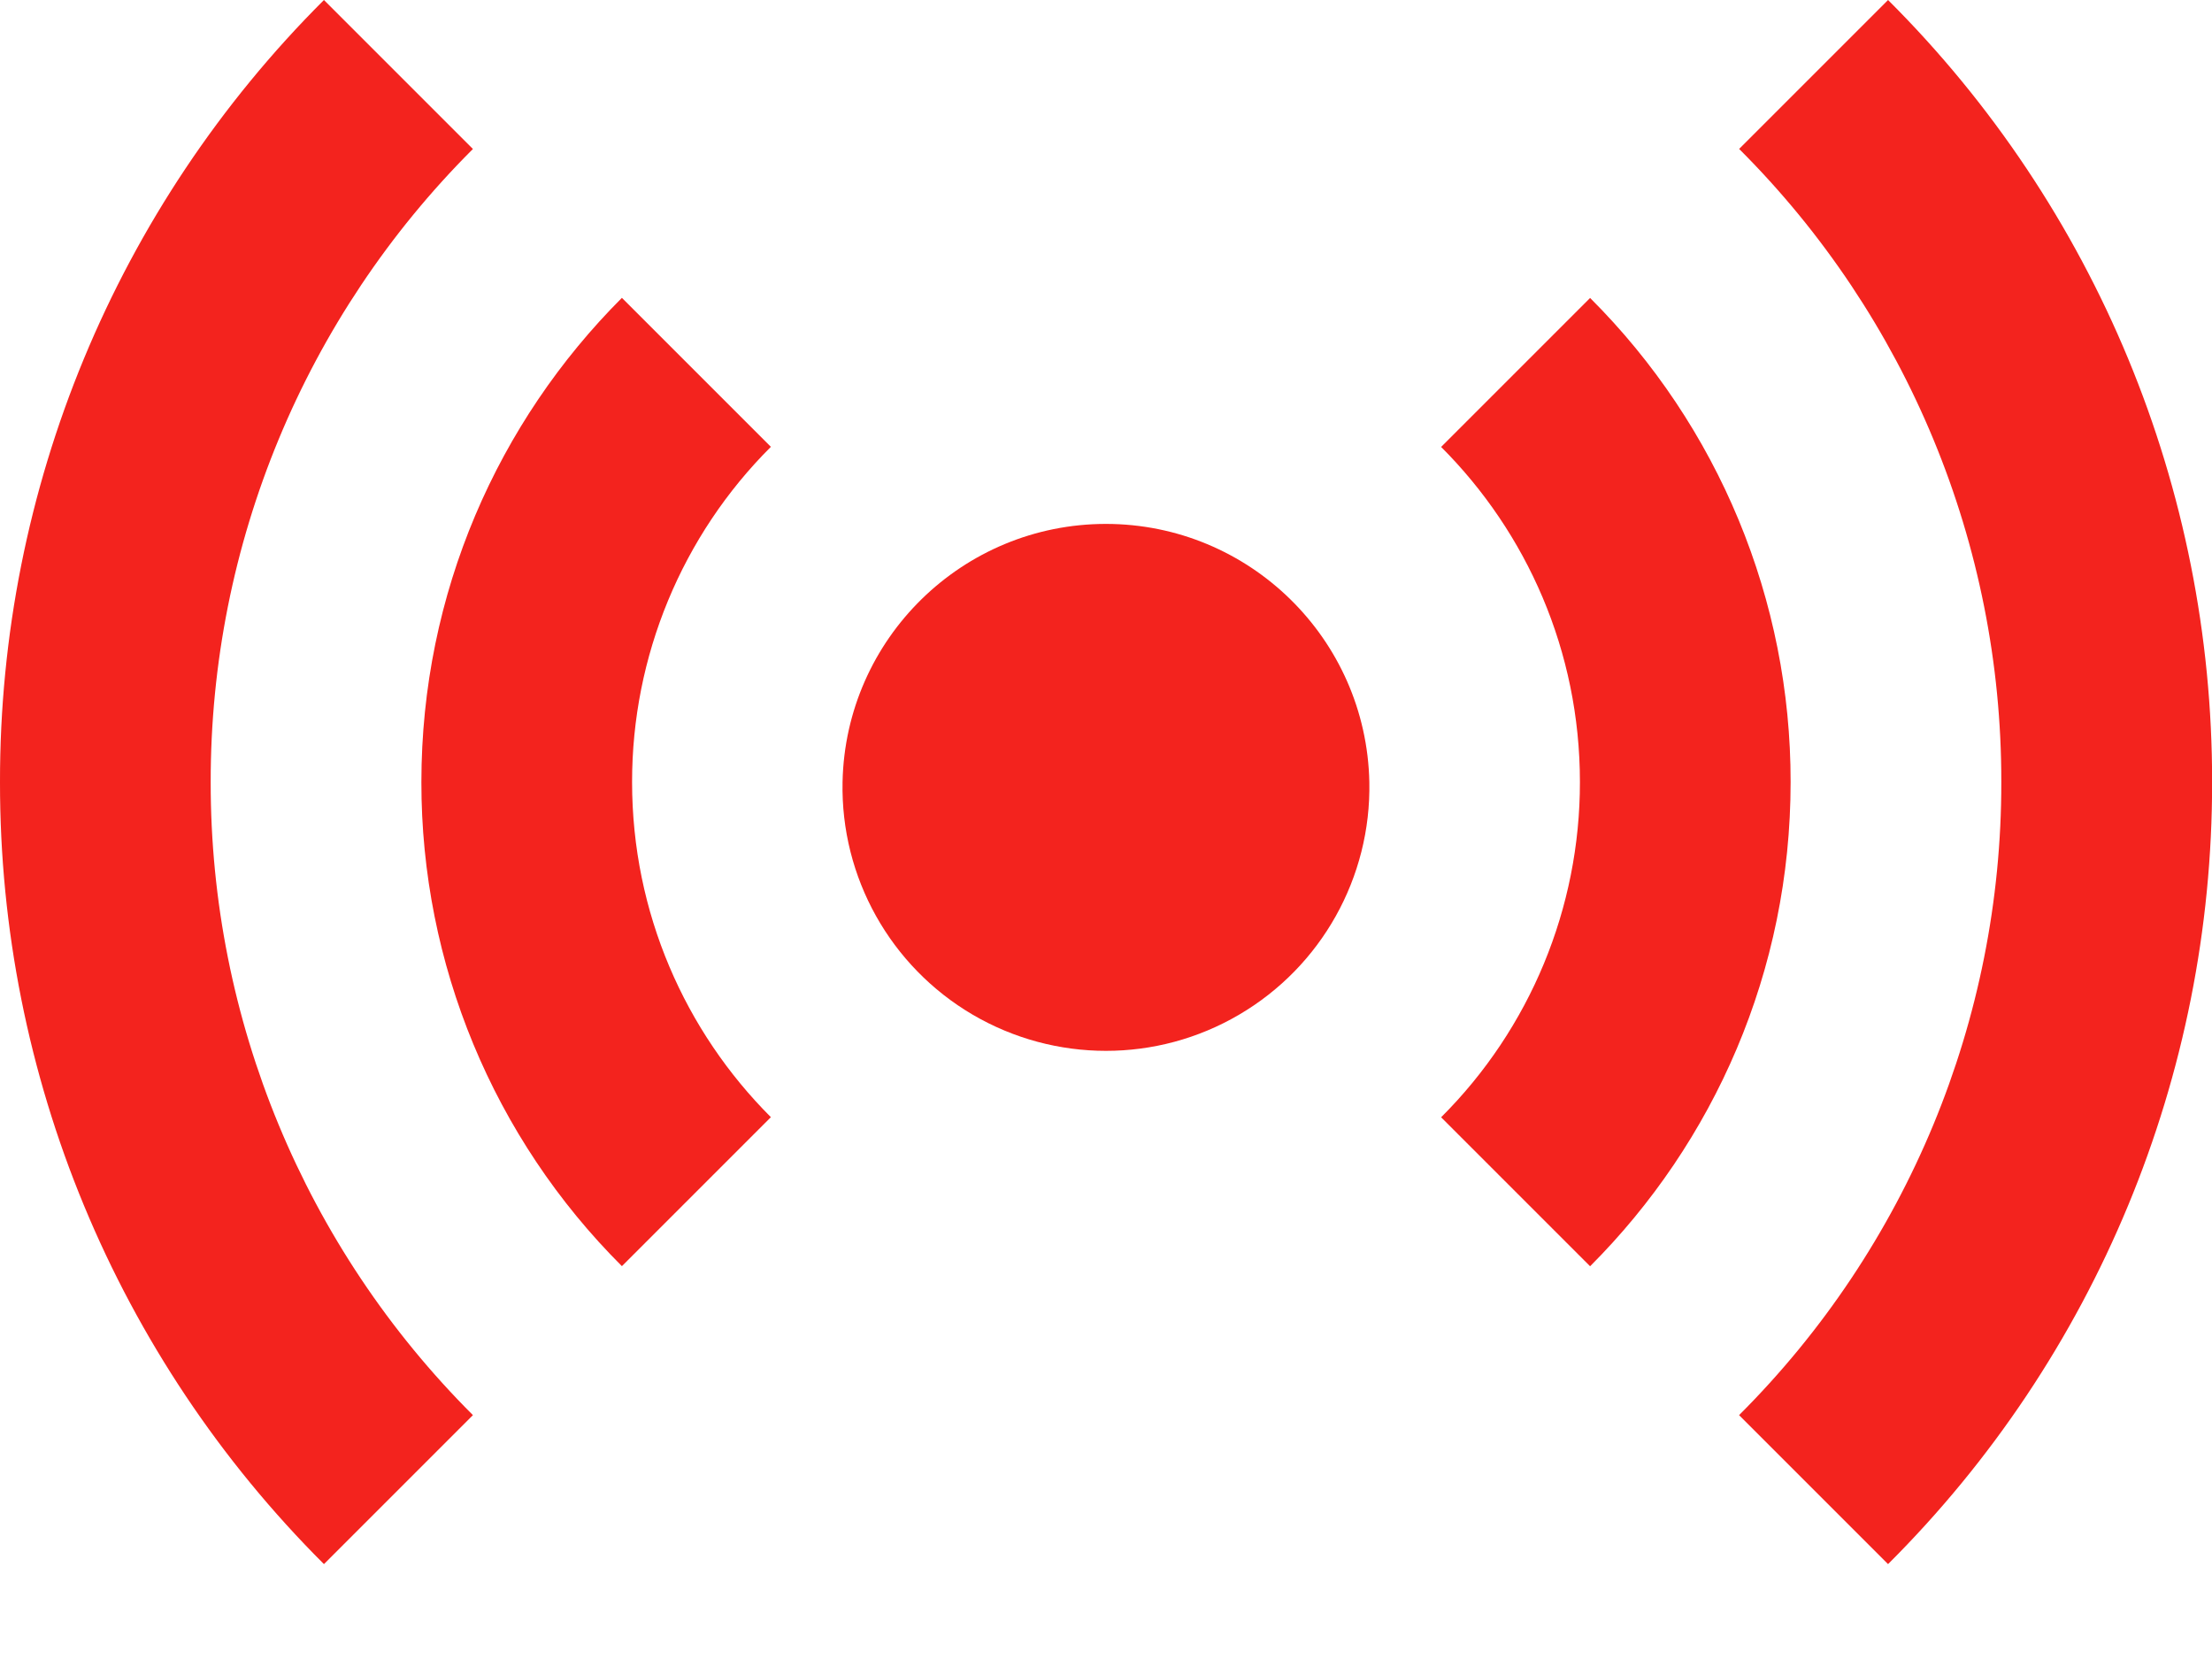 <svg width="20" height="15" viewBox="0 0 20 15" fill="none" xmlns="http://www.w3.org/2000/svg">
<path d="M6.97 10.101L5.623 11.448C4.46 10.288 3.808 8.713 3.81 7.071C3.81 5.361 4.503 3.814 5.623 2.693L6.97 4.04C6.165 4.843 5.714 5.934 5.715 7.071C5.715 8.254 6.195 9.326 6.97 10.101ZM4.276 12.795L2.929 14.142C1.051 12.269 -0.003 9.725 1.00179e-05 7.072C-0.004 4.419 1.05 1.874 2.929 0L4.276 1.347C2.756 2.864 1.902 4.924 1.905 7.071C1.902 9.218 2.756 11.278 4.276 12.795ZM13.03 4.041L14.377 2.694C15.54 3.854 16.192 5.429 16.19 7.071C16.19 8.781 15.497 10.328 14.377 11.449L13.03 10.102C13.835 9.299 14.286 8.208 14.285 7.071C14.285 5.888 13.805 4.816 13.03 4.041ZM15.724 1.347L17.071 0C18.95 1.873 20.004 4.418 20.001 7.071C20.004 9.724 18.95 12.269 17.071 14.142L15.724 12.795C17.244 11.278 18.098 9.218 18.095 7.071C18.098 4.924 17.245 2.864 15.725 1.347H15.724Z" fill="#F3231E"/>
<path d="M12.381 7.071C12.398 7.933 11.948 8.738 11.204 9.174C10.46 9.611 9.538 9.61 8.794 9.174C8.05 8.737 7.6 7.932 7.618 7.07C7.645 5.774 8.703 4.737 10 4.737C11.296 4.738 12.354 5.775 12.381 7.071Z" fill="#F3231E"/>
</svg>
